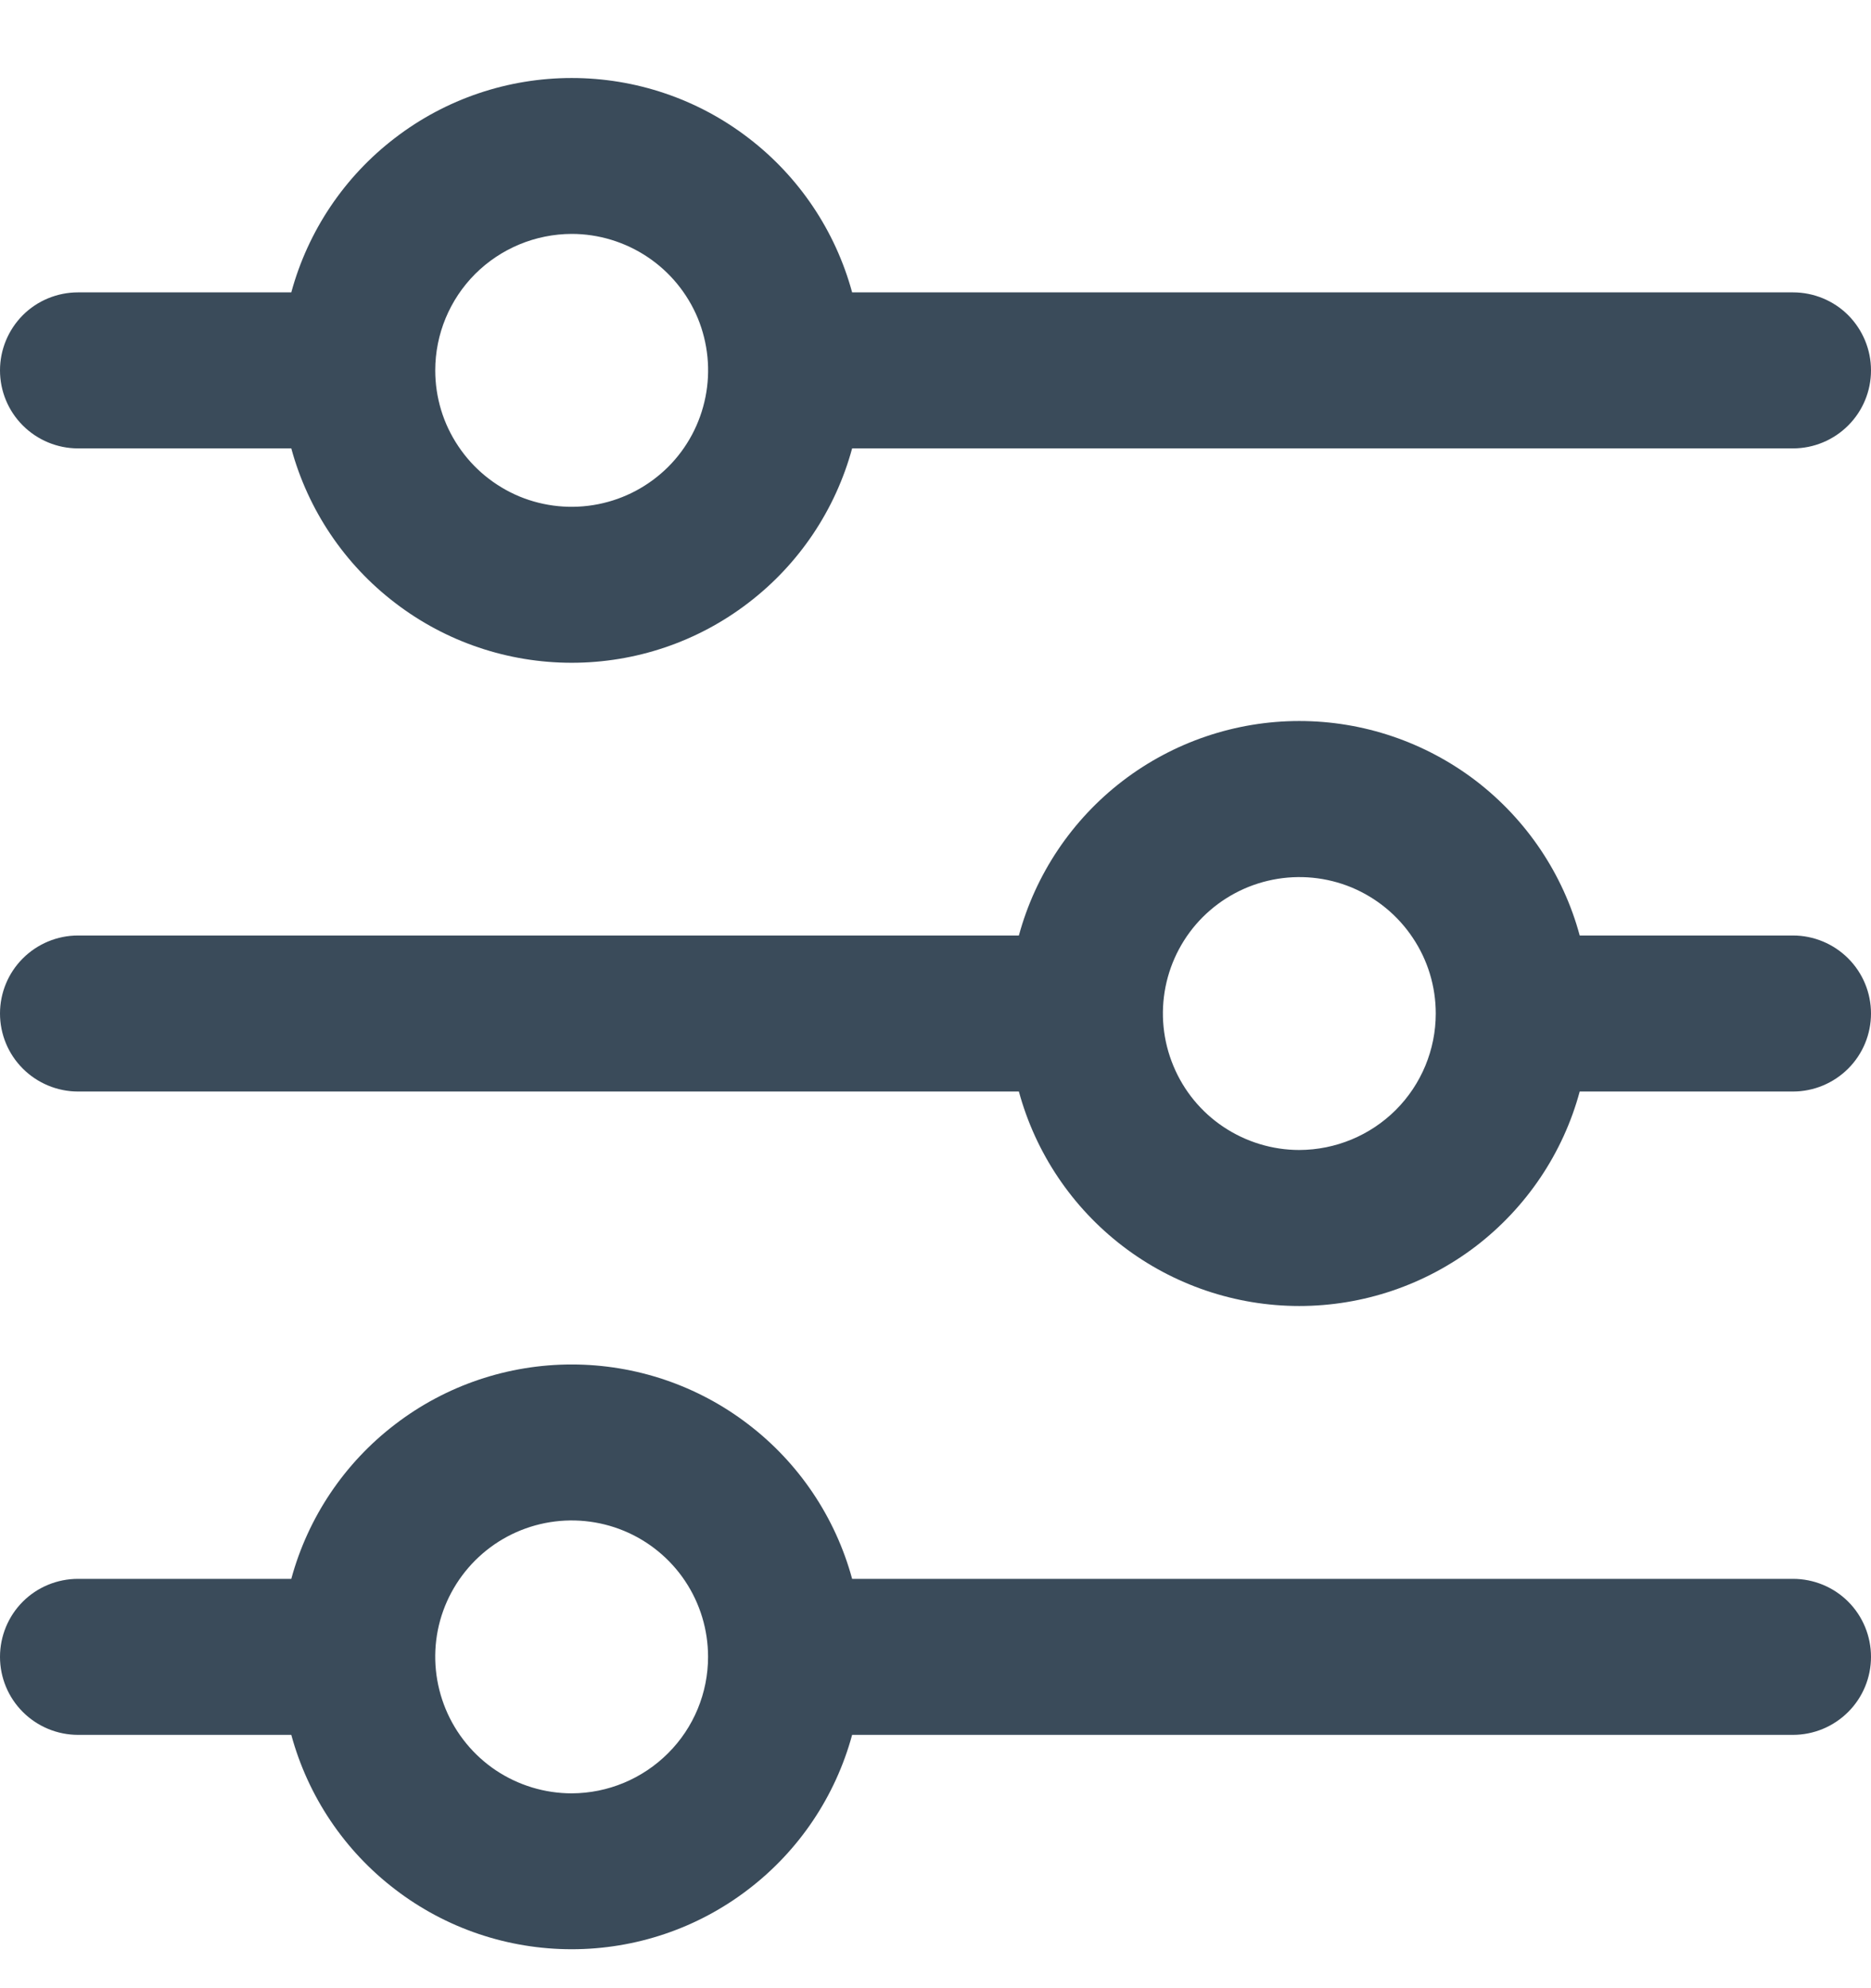 <svg width="16" height="17" viewBox="0 0 16 17" fill="none" xmlns="http://www.w3.org/2000/svg">
<g clip-path="url(#clip0_882_3786)">
<path d="M0.667 3.834H2.491C2.634 4.36 2.946 4.825 3.38 5.156C3.813 5.488 4.343 5.667 4.889 5.667C5.435 5.667 5.965 5.488 6.398 5.156C6.832 4.825 7.144 4.36 7.287 3.834H15.333C15.51 3.834 15.68 3.763 15.805 3.638C15.93 3.513 16 3.344 16 3.167C16 2.99 15.93 2.821 15.805 2.695C15.68 2.57 15.51 2.5 15.333 2.5H7.287C7.144 1.974 6.832 1.509 6.398 1.178C5.965 0.846 5.435 0.667 4.889 0.667C4.343 0.667 3.813 0.846 3.38 1.178C2.946 1.509 2.634 1.974 2.491 2.5H0.667C0.49 2.5 0.32 2.57 0.195 2.695C0.07 2.821 0 2.99 0 3.167C0 3.344 0.07 3.513 0.195 3.638C0.32 3.763 0.49 3.834 0.667 3.834V3.834ZM4.889 2C5.119 2 5.345 2.069 5.537 2.197C5.729 2.325 5.878 2.507 5.967 2.72C6.055 2.934 6.078 3.168 6.033 3.394C5.988 3.621 5.877 3.829 5.714 3.992C5.55 4.155 5.343 4.266 5.116 4.311C4.89 4.356 4.655 4.333 4.442 4.245C4.229 4.156 4.047 4.007 3.919 3.815C3.79 3.623 3.722 3.398 3.722 3.167C3.722 2.858 3.845 2.561 4.064 2.342C4.283 2.124 4.579 2.001 4.889 2V2Z" fill="#3A4B5A"/>
<path d="M15.333 7.999H13.509C13.367 7.473 13.054 7.008 12.621 6.676C12.187 6.345 11.657 6.165 11.111 6.165C10.566 6.165 10.035 6.345 9.602 6.676C9.168 7.008 8.856 7.473 8.713 7.999H0.667C0.49 7.999 0.32 8.07 0.195 8.195C0.07 8.32 0 8.489 0 8.666C0 8.843 0.07 9.012 0.195 9.137C0.32 9.262 0.49 9.333 0.667 9.333H8.713C8.856 9.859 9.168 10.324 9.602 10.656C10.035 10.987 10.566 11.167 11.111 11.167C11.657 11.167 12.187 10.987 12.621 10.656C13.054 10.324 13.367 9.859 13.509 9.333H15.333C15.51 9.333 15.68 9.262 15.805 9.137C15.93 9.012 16 8.843 16 8.666C16 8.489 15.93 8.32 15.805 8.195C15.68 8.07 15.51 7.999 15.333 7.999ZM11.111 9.833C10.881 9.833 10.655 9.764 10.463 9.636C10.271 9.508 10.122 9.326 10.034 9.113C9.945 8.899 9.922 8.665 9.967 8.438C10.012 8.212 10.123 8.004 10.286 7.841C10.45 7.678 10.657 7.567 10.884 7.522C11.11 7.477 11.345 7.5 11.558 7.588C11.771 7.677 11.953 7.826 12.081 8.018C12.21 8.21 12.278 8.435 12.278 8.666C12.278 8.975 12.155 9.272 11.936 9.491C11.717 9.709 11.421 9.832 11.111 9.833V9.833Z" fill="#3A4B5A"/>
<path d="M15.333 13.5H7.287C7.144 12.974 6.832 12.509 6.398 12.178C5.965 11.846 5.435 11.667 4.889 11.667C4.343 11.667 3.813 11.846 3.38 12.178C2.946 12.509 2.634 12.974 2.491 13.5H0.667C0.49 13.5 0.32 13.57 0.195 13.695C0.07 13.82 0 13.99 0 14.167C0 14.344 0.07 14.513 0.195 14.638C0.32 14.763 0.49 14.834 0.667 14.834H2.491C2.634 15.36 2.946 15.825 3.38 16.156C3.813 16.488 4.343 16.667 4.889 16.667C5.435 16.667 5.965 16.488 6.398 16.156C6.832 15.825 7.144 15.36 7.287 14.834H15.333C15.51 14.834 15.68 14.763 15.805 14.638C15.93 14.513 16 14.344 16 14.167C16 13.99 15.93 13.82 15.805 13.695C15.68 13.57 15.51 13.5 15.333 13.5ZM4.889 15.334C4.658 15.334 4.432 15.265 4.24 15.137C4.049 15.009 3.899 14.826 3.811 14.613C3.723 14.4 3.699 14.166 3.744 13.939C3.789 13.713 3.901 13.505 4.064 13.342C4.227 13.179 4.435 13.068 4.661 13.023C4.887 12.978 5.122 13.001 5.335 13.089C5.548 13.177 5.731 13.327 5.859 13.519C5.987 13.711 6.055 13.936 6.055 14.167C6.055 14.476 5.932 14.773 5.713 14.991C5.494 15.21 5.198 15.333 4.889 15.334V15.334Z" fill="#3A4B5A"/>
</g>
<defs>
<clipPath id="clip0_882_3786">
<rect width="16" height="16" fill="white" transform="translate(0 0.667)"/>
</clipPath>
</defs>
</svg>

